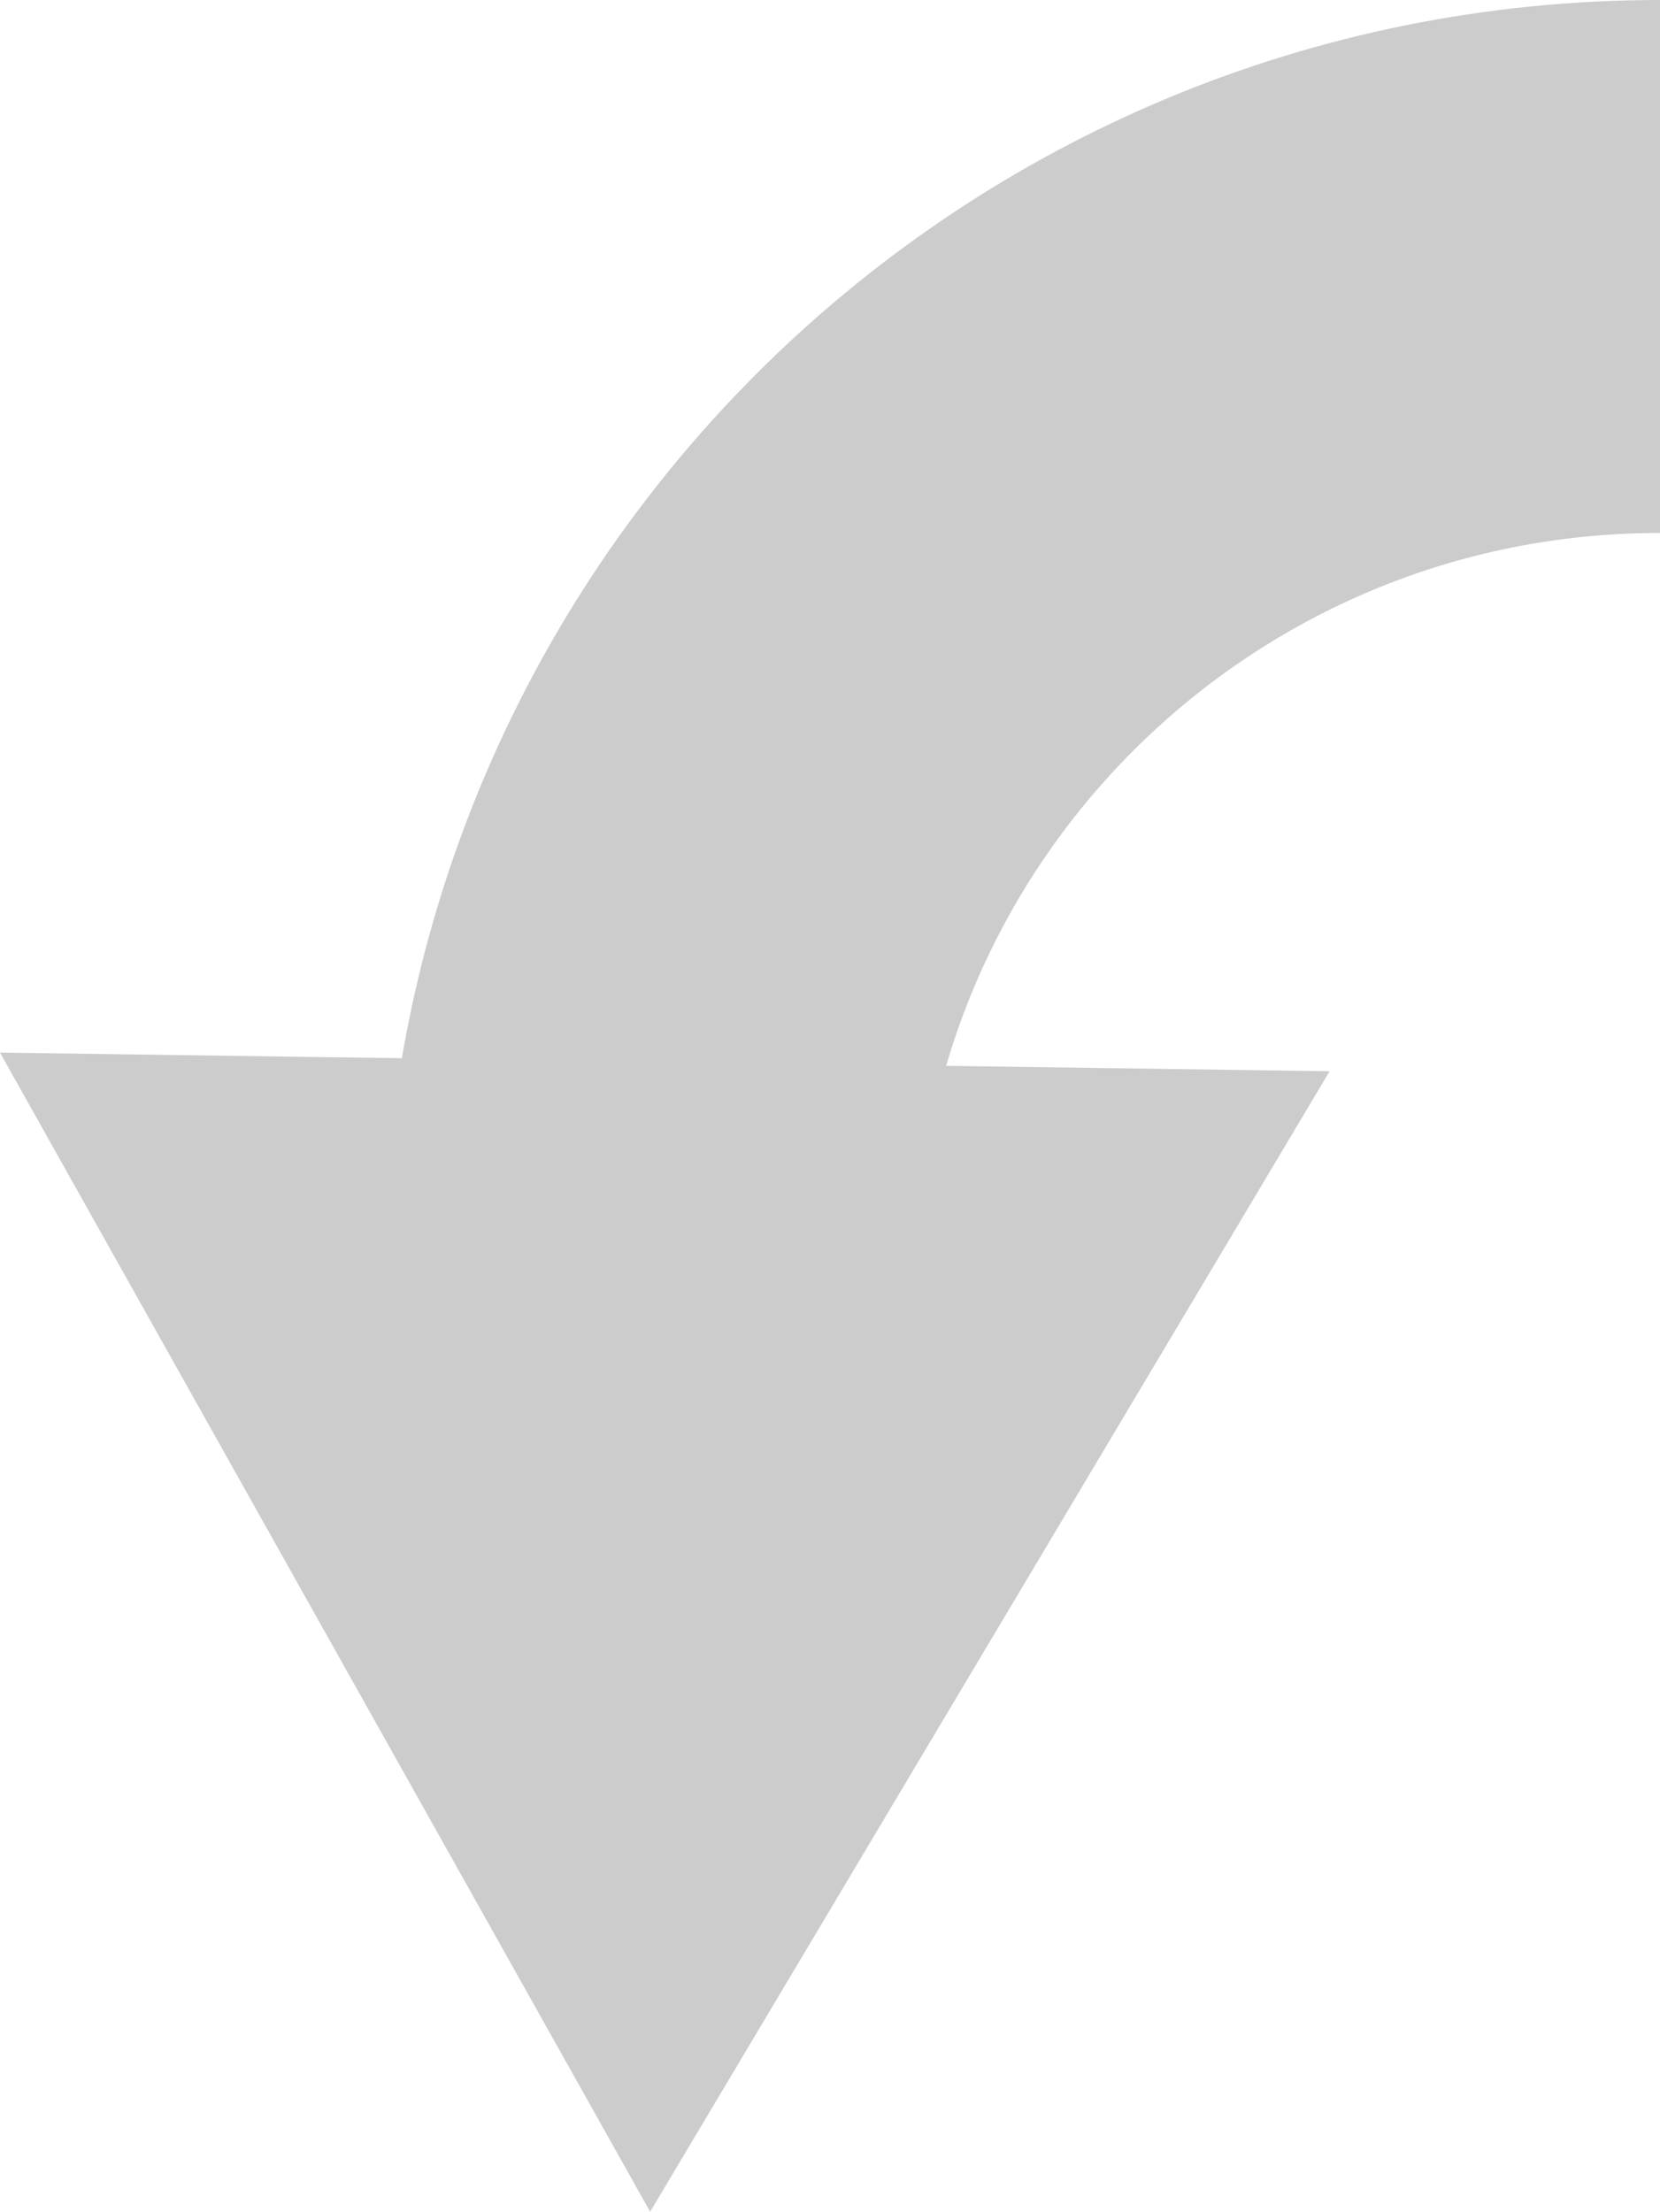 <?xml version="1.0" encoding="utf-8"?>
<!-- Generator: Adobe Illustrator 21.0.0, SVG Export Plug-In . SVG Version: 6.00 Build 0)  -->
<!DOCTYPE svg PUBLIC "-//W3C//DTD SVG 1.1//EN" "http://www.w3.org/Graphics/SVG/1.1/DTD/svg11.dtd">
<svg version="1.1" id="Layer_1" xmlns="http://www.w3.org/2000/svg" xmlns:xlink="http://www.w3.org/1999/xlink" x="0px" y="0px"
	 viewBox="0 0 62.3 83" enable-background="new 0 0 62.3 83" xml:space="preserve">
<g>
	<g>
		<path fill="none" stroke="#CCCCCC" stroke-width="20" stroke-miterlimit="10" d="M24.4,47.1C24.8,26.5,41.6,10,62.3,10"/>
		<g>
			<polygon fill="#CCCCCC" points="49.9,40.2 24.4,83 0,39.5 			"/>
		</g>
	</g>
</g>
</svg>
